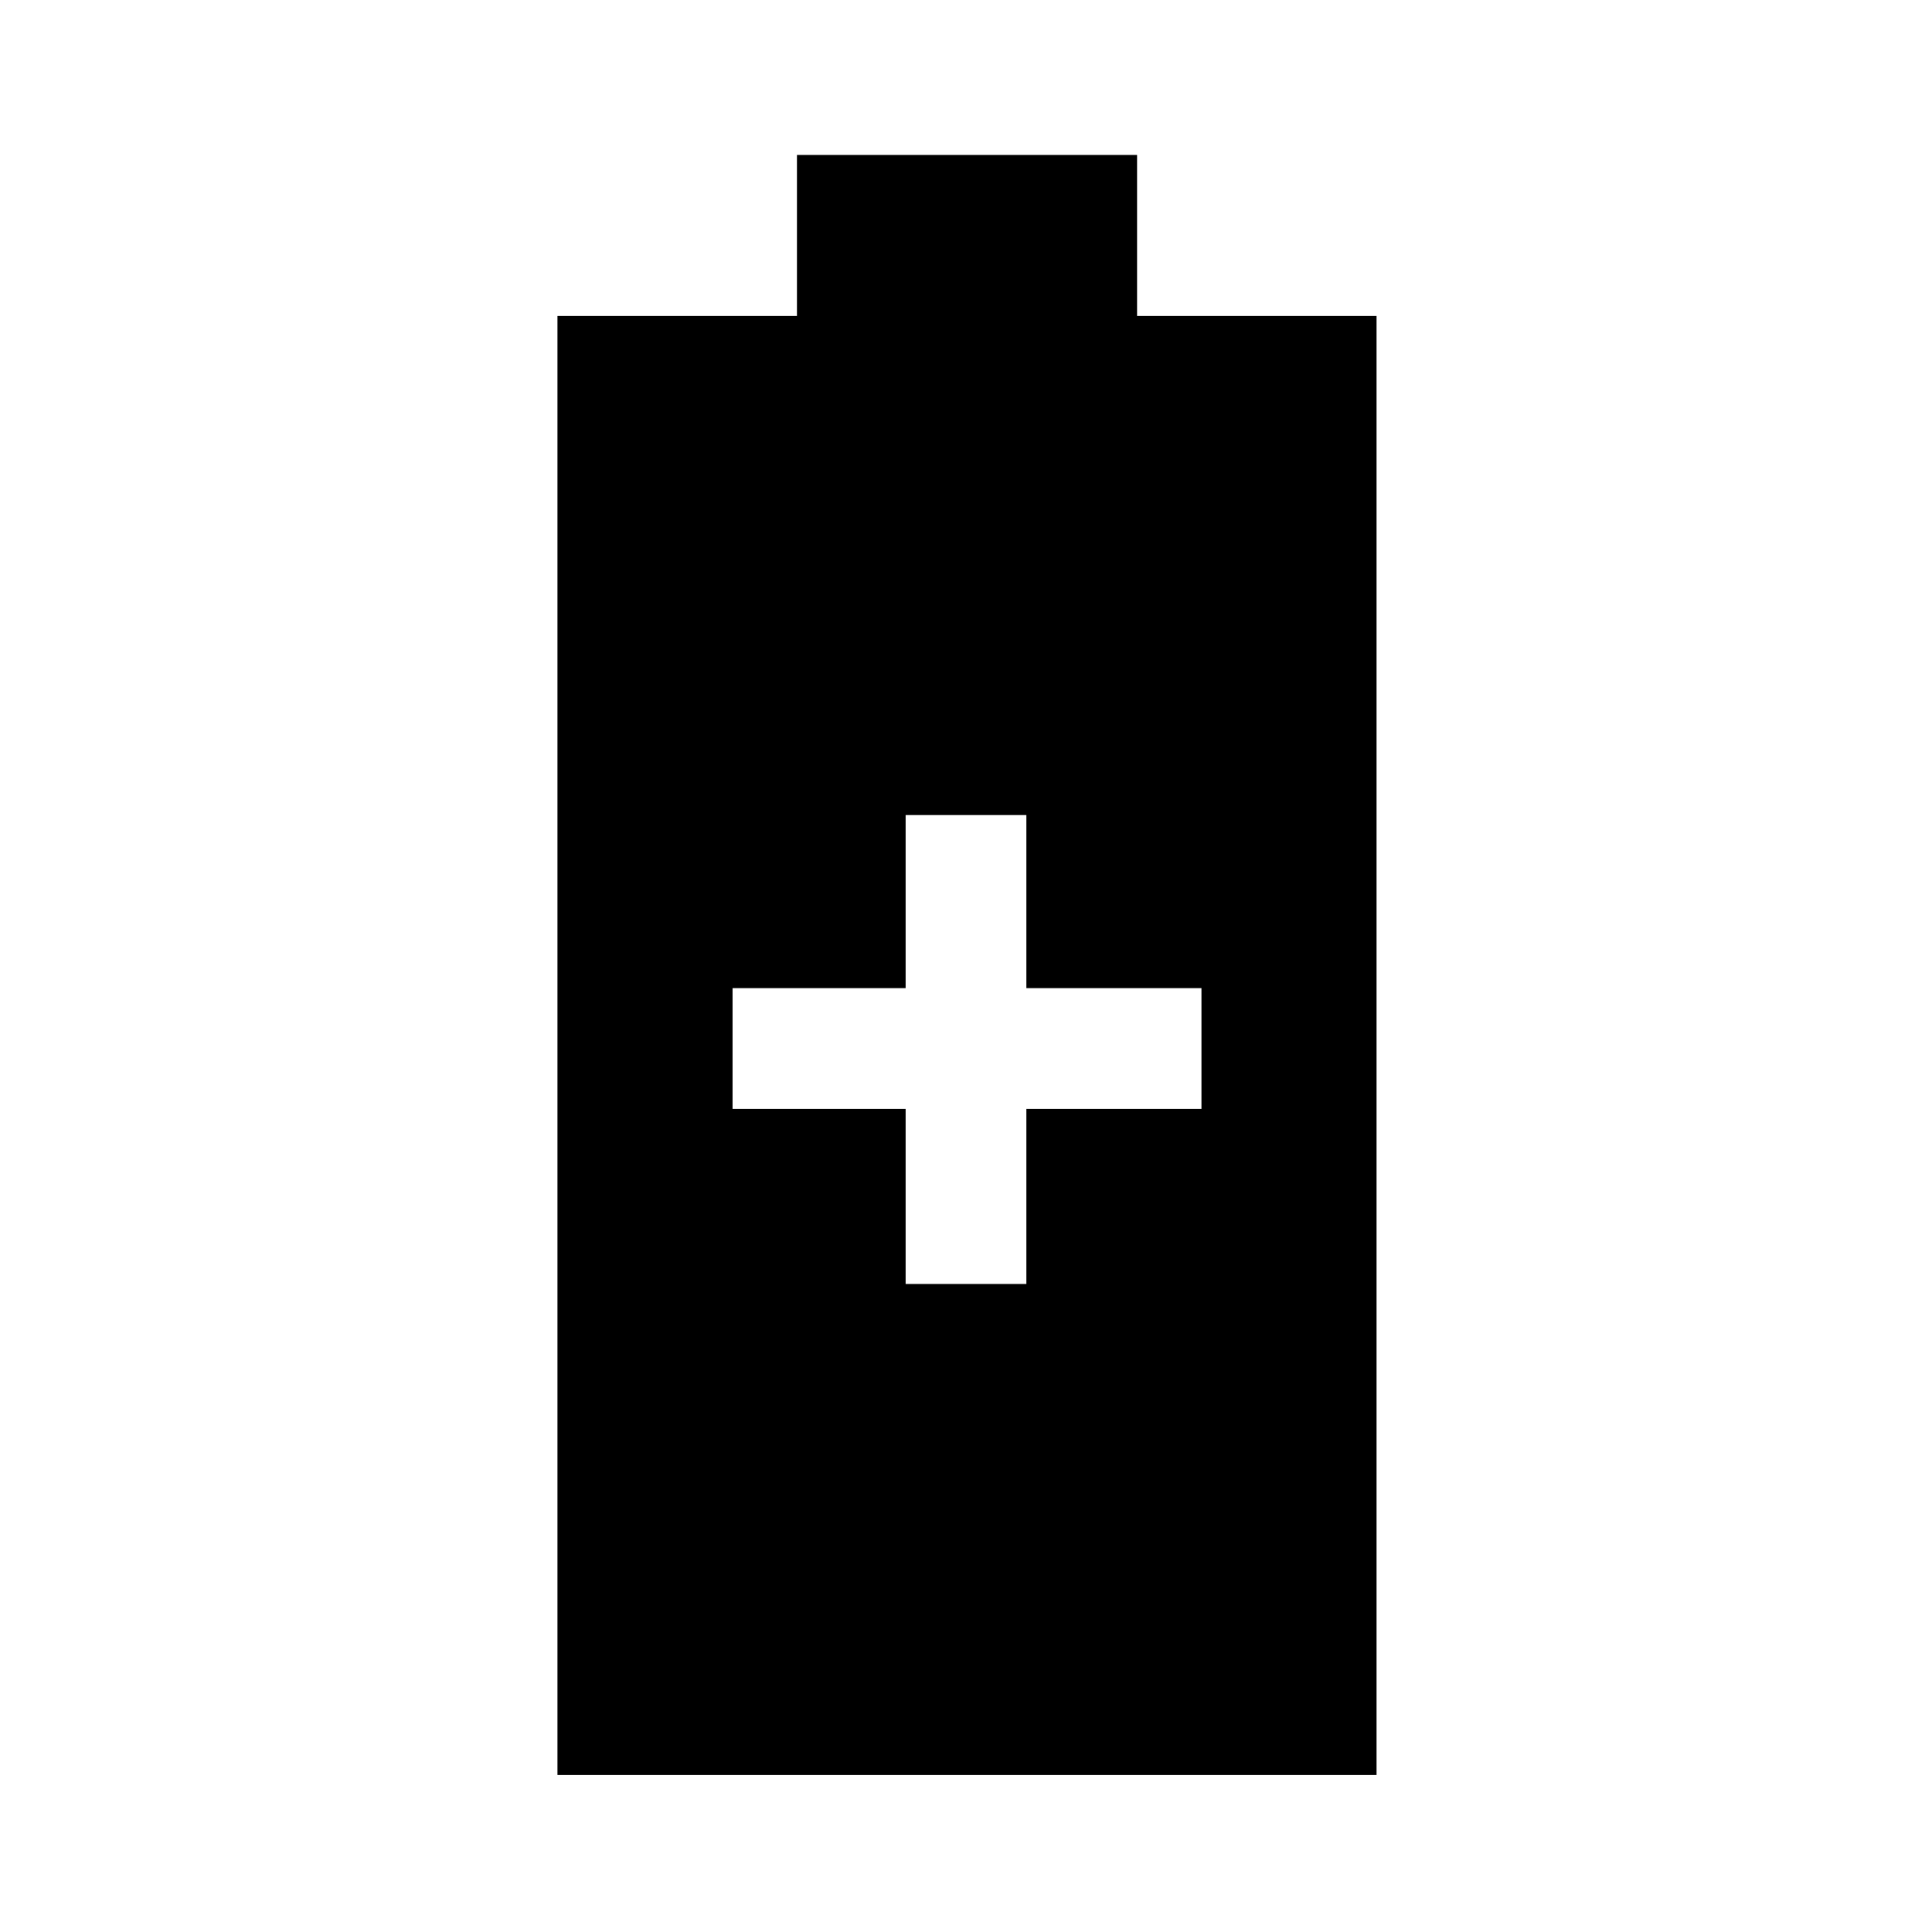 <svg xmlns="http://www.w3.org/2000/svg" height="48" width="48"><path d="M13.85 44.1V7.85H19.8V3.85H28.25V7.85H34.2V44.1ZM22.5 31.9H25.5V27.55H29.85V24.55H25.5V20.25H22.5V24.55H18.2V27.55H22.5Z"/></svg>
